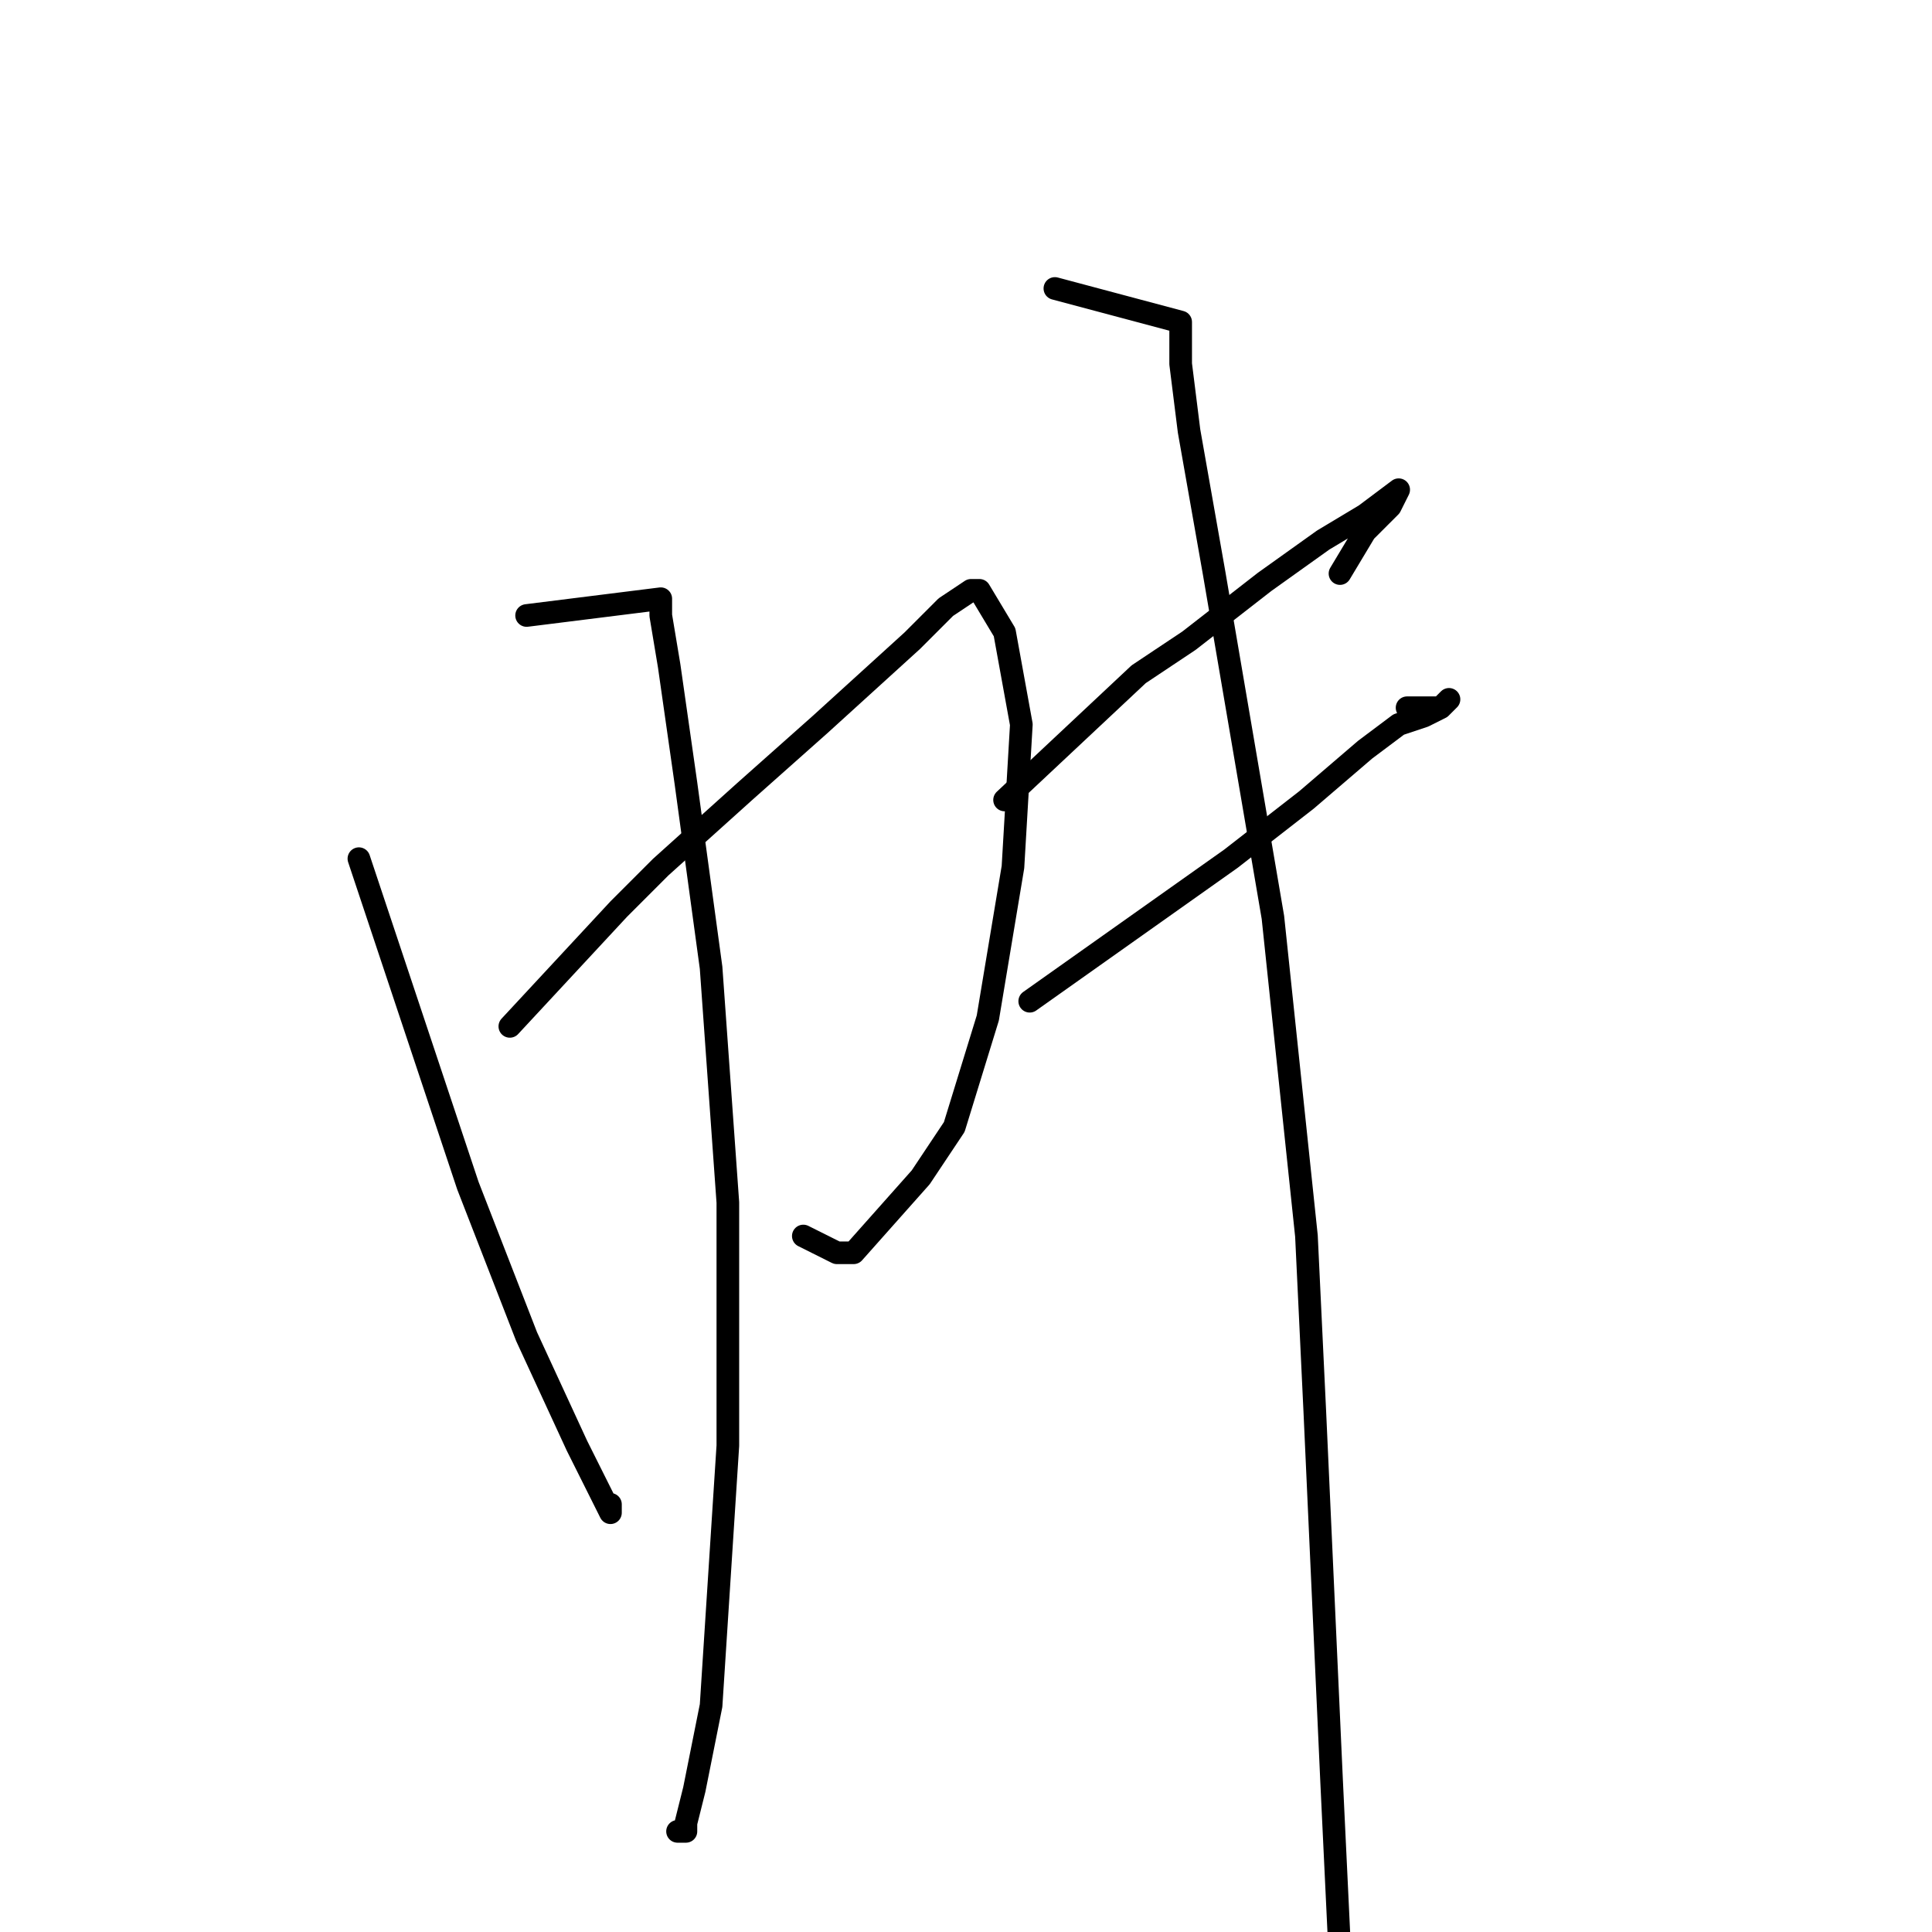 <?xml version="1.0" standalone="no"?>
    <svg width="256" height="256" xmlns="http://www.w3.org/2000/svg" version="1.1">
    <polyline stroke="black" stroke-width="3" stroke-linecap="round" fill="transparent" stroke-linejoin="round" points="47.556 113.778 62 157.111 69.778 177.111 76.445 191.556 79.778 198.222 80.889 200.444 80.889 199.333 80.889 199.333 " />
        <polyline stroke="black" stroke-width="3" stroke-linecap="round" fill="transparent" stroke-linejoin="round" points="67.556 136 82 120.444 87.556 114.889 98.667 104.889 108.667 96 120.889 84.889 125.333 80.444 128.667 78.222 129.778 78.222 133.111 83.778 135.333 96 134.222 114.889 130.889 134.889 126.444 149.333 122 156 113.111 166 110.889 166 106.444 163.778 106.444 163.778 " />
        <polyline stroke="black" stroke-width="3" stroke-linecap="round" fill="transparent" stroke-linejoin="round" points="69.778 81.556 87.556 79.333 87.556 81.556 88.667 88.222 90.889 103.778 94.222 128.222 96.444 159.333 96.444 191.556 94.222 226 92 237.111 90.889 241.556 90.889 242.667 89.778 242.667 89.778 242.667 " />
        <polyline stroke="black" stroke-width="3" stroke-linecap="round" fill="transparent" stroke-linejoin="round" points="133.111 106 150.889 89.333 157.556 84.889 167.556 77.111 175.333 71.556 180.889 68.222 185.333 64.889 184.222 67.111 180.889 70.444 177.556 76 177.556 76 " />
        <polyline stroke="black" stroke-width="3" stroke-linecap="round" fill="transparent" stroke-linejoin="round" points="136.444 132.667 163.111 113.778 173.111 106 180.889 99.333 185.333 96 188.667 94.889 190.889 93.778 192 92.667 190.889 93.778 186.444 93.778 186.444 93.778 " />
        <polyline stroke="black" stroke-width="3" stroke-linecap="round" fill="transparent" stroke-linejoin="round" points="139.778 38.222 156.444 42.667 156.444 48.222 157.556 57.111 160.889 76 168.667 121.556 173.111 163.778 174.222 187.111 176.444 236 178.667 282.667 178.667 293.778 178.667 293.778 " />
        </svg>